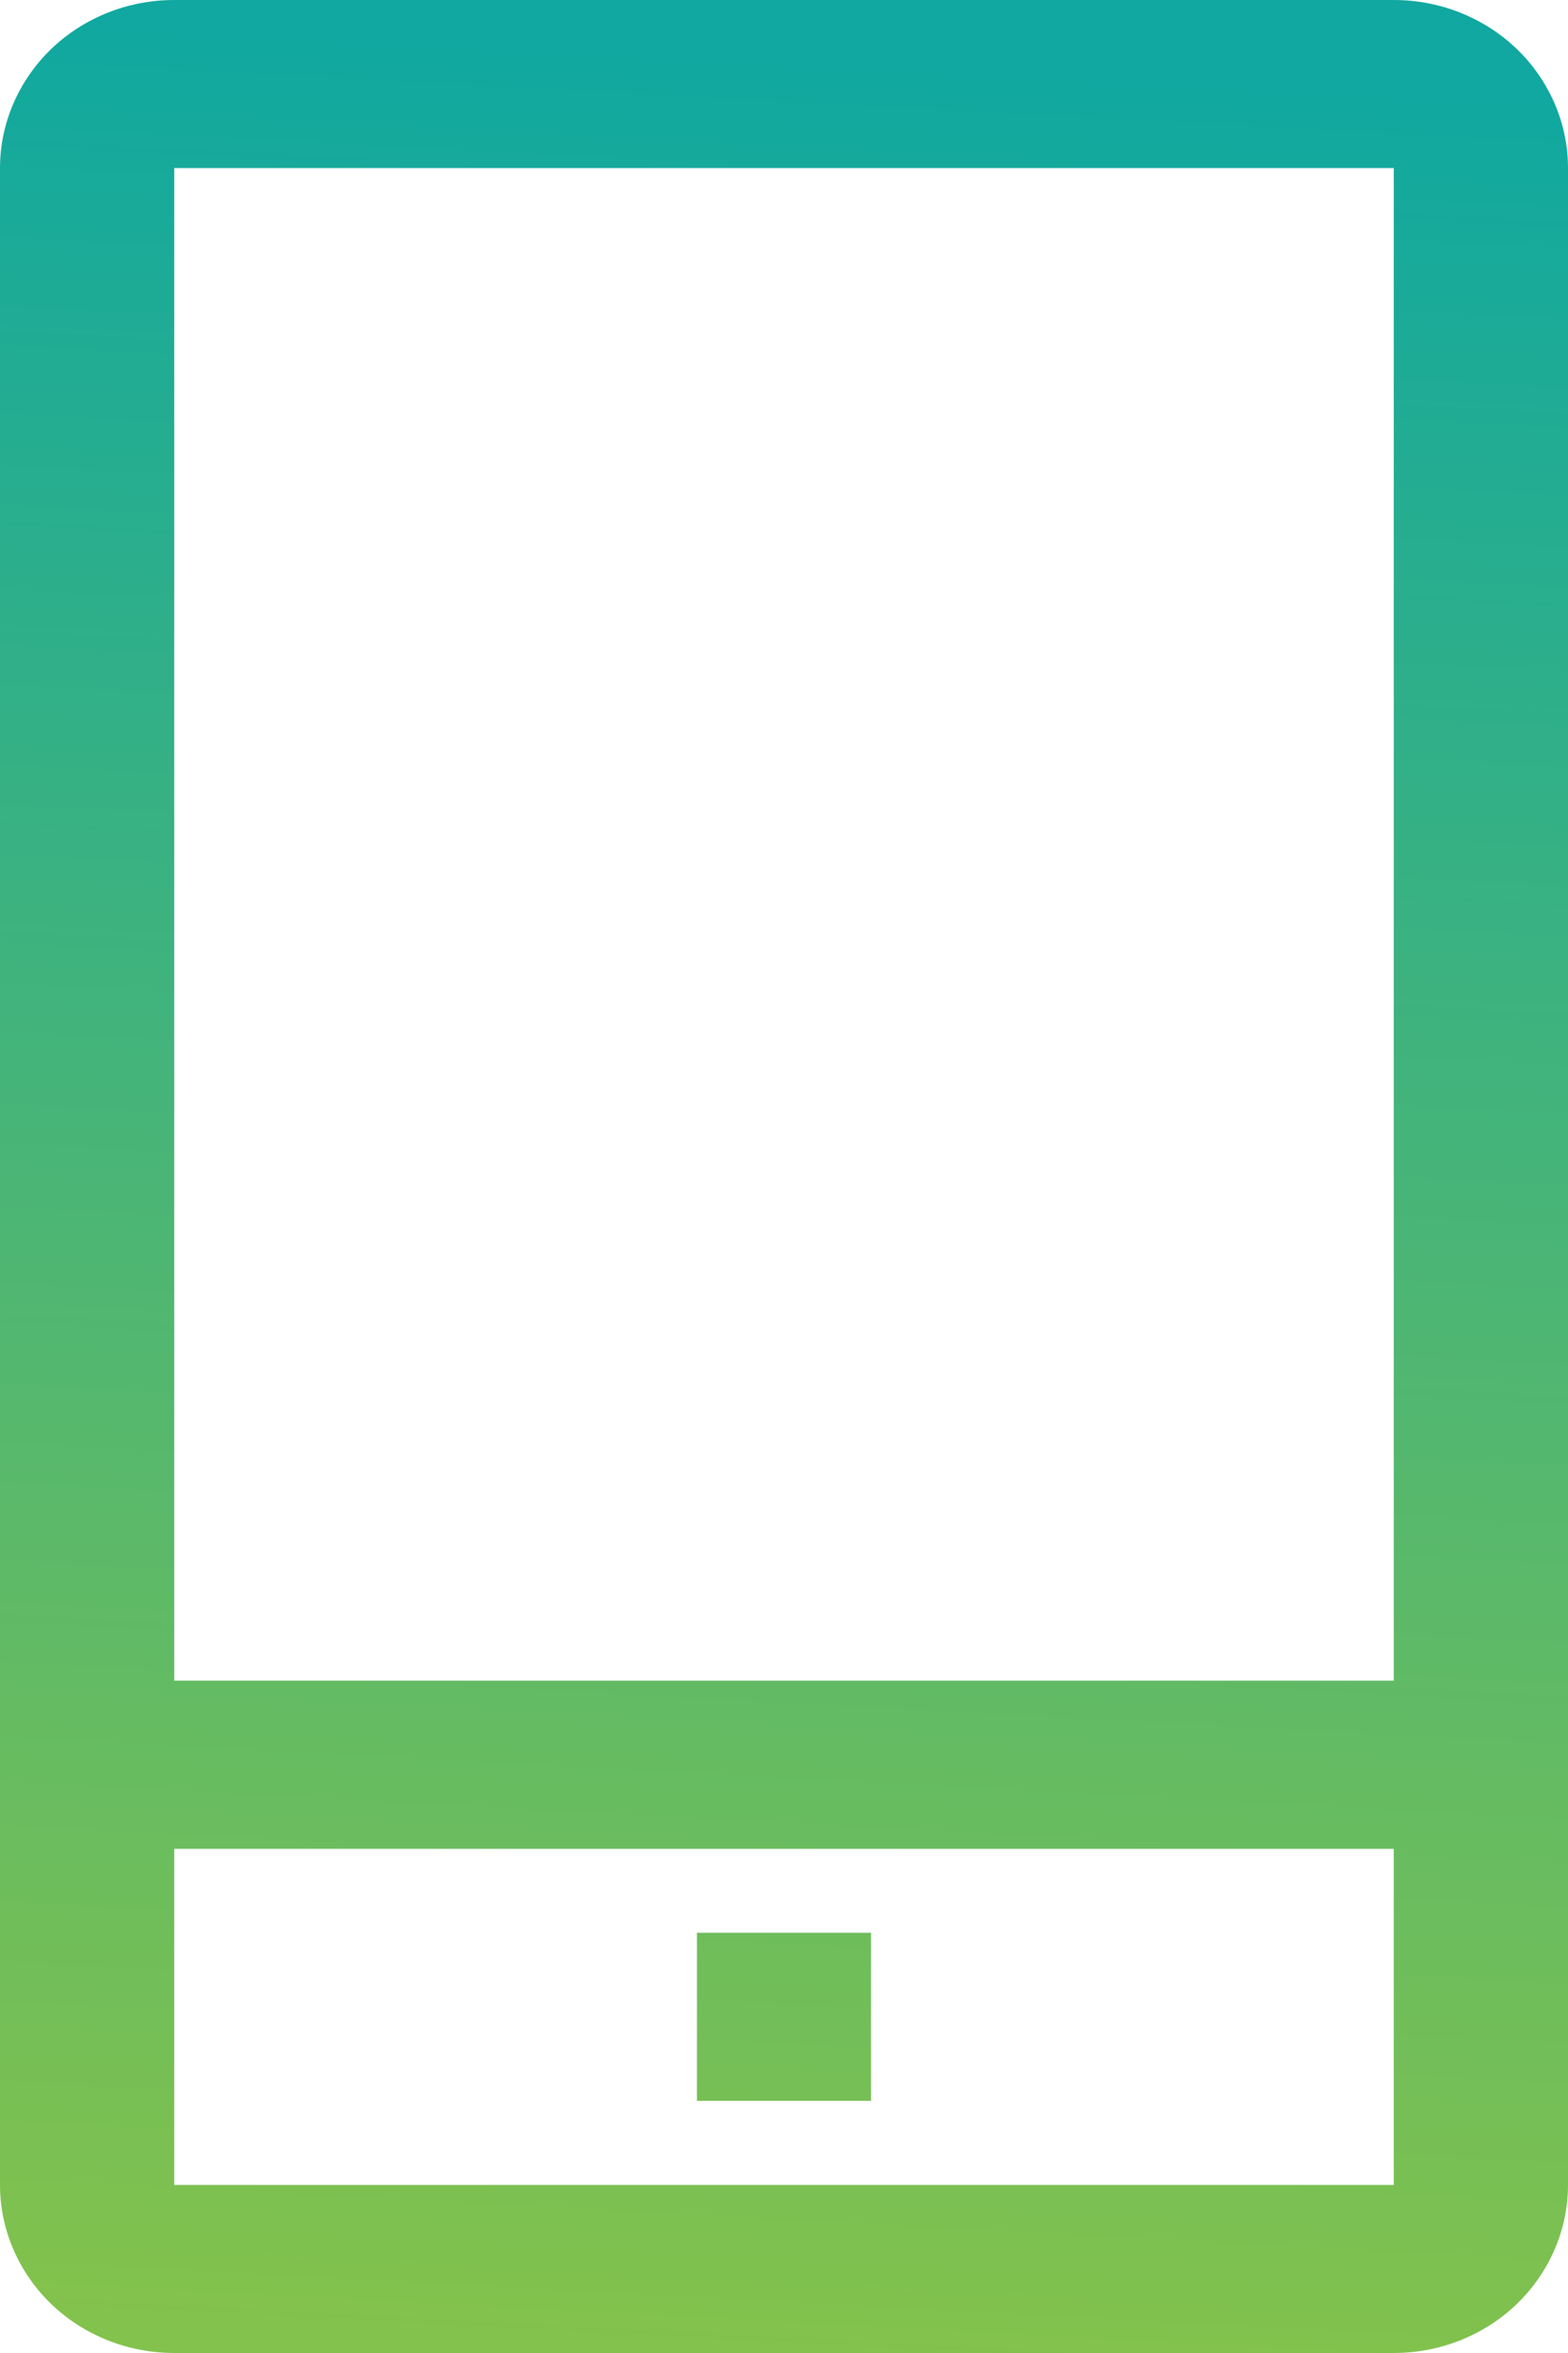 <svg width="8" height="12" viewBox="0 0 8 12" fill="none" xmlns="http://www.w3.org/2000/svg">
<path d="M7.111 0H0.889C0.653 0 0.427 0.09 0.26 0.251C0.094 0.412 0 0.63 0 0.857V11.143C0 11.37 0.094 11.588 0.26 11.749C0.427 11.91 0.653 12 0.889 12H7.111C7.347 12 7.573 11.91 7.74 11.749C7.906 11.588 8 11.37 8 11.143V0.857C8 0.63 7.906 0.412 7.74 0.251C7.573 0.09 7.347 0 7.111 0ZM0.889 0.857H7.111V8.571H0.889V0.857ZM0.889 11.143V9.429H7.111V11.143H0.889Z" fill="url(#paint0_linear_242_2574)"/>
<path d="M3.556 9.857H4.444V10.714H3.556V9.857Z" fill="url(#paint1_linear_242_2574)"/>
<defs>
<linearGradient id="paint0_linear_242_2574" x1="4.454" y1="0.309" x2="3.839" y2="11.992" gradientUnits="userSpaceOnUse">
<stop stop-color="#10A8A0"/>
<stop offset="1" stop-color="#83C24C"/>
</linearGradient>
<linearGradient id="paint1_linear_242_2574" x1="4.454" y1="0.309" x2="3.839" y2="11.992" gradientUnits="userSpaceOnUse">
<stop stop-color="#10A8A0"/>
<stop offset="1" stop-color="#83C24C"/>
</linearGradient>
</defs>
</svg>

